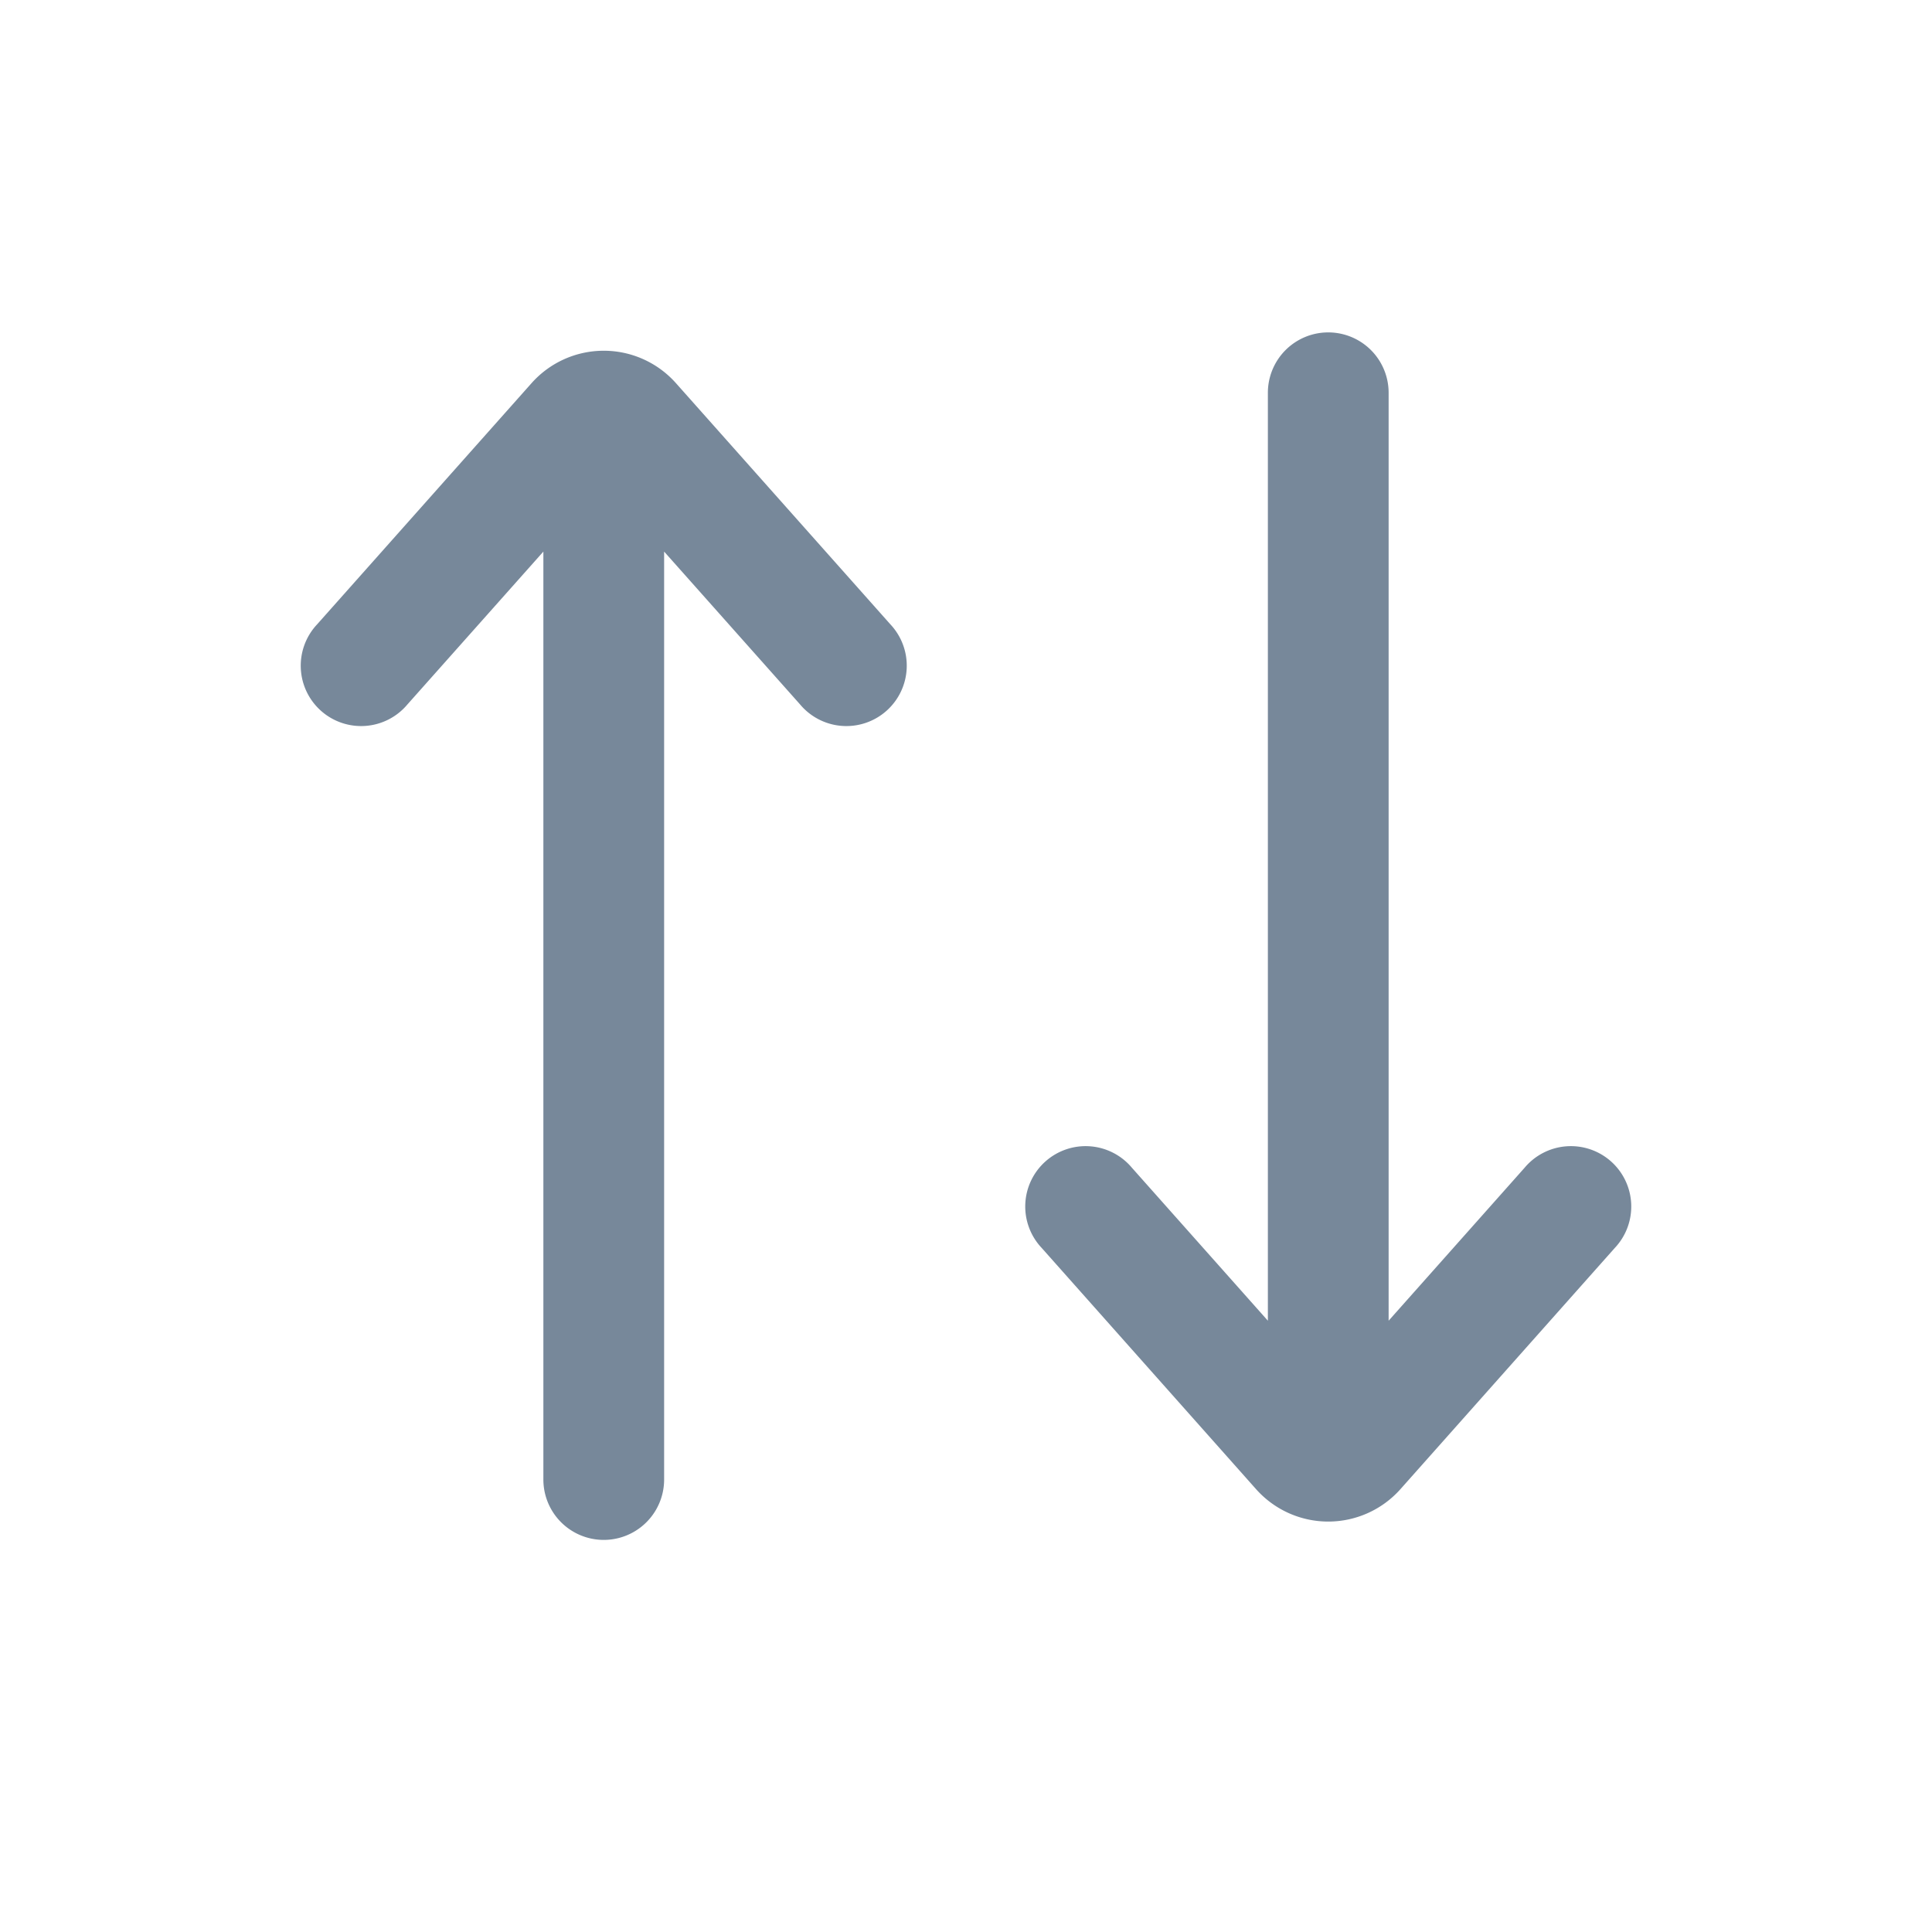 <svg xmlns="http://www.w3.org/2000/svg" width="20" height="20" fill="none" viewBox="0 0 20 20">
  <path fill="#77889A" fill-rule="evenodd" d="M6.997 3.966a1 1 0 00-1.494 0l-2.22 2.497a.625.625 0 10.934.83L5.625 5.71v9.606a.625.625 0 101.25 0V5.71l1.408 1.583a.625.625 0 10.934-.83l-2.22-2.497zm7.5 11.45a1 1 0 01-1.494 0l-2.22-2.498a.625.625 0 11.934-.83l1.408 1.584V4.066a.625.625 0 111.25 0v9.606l1.408-1.584a.625.625 0 11.934.83l-2.22 2.498z" clip-rule="evenodd"/>
</svg>
